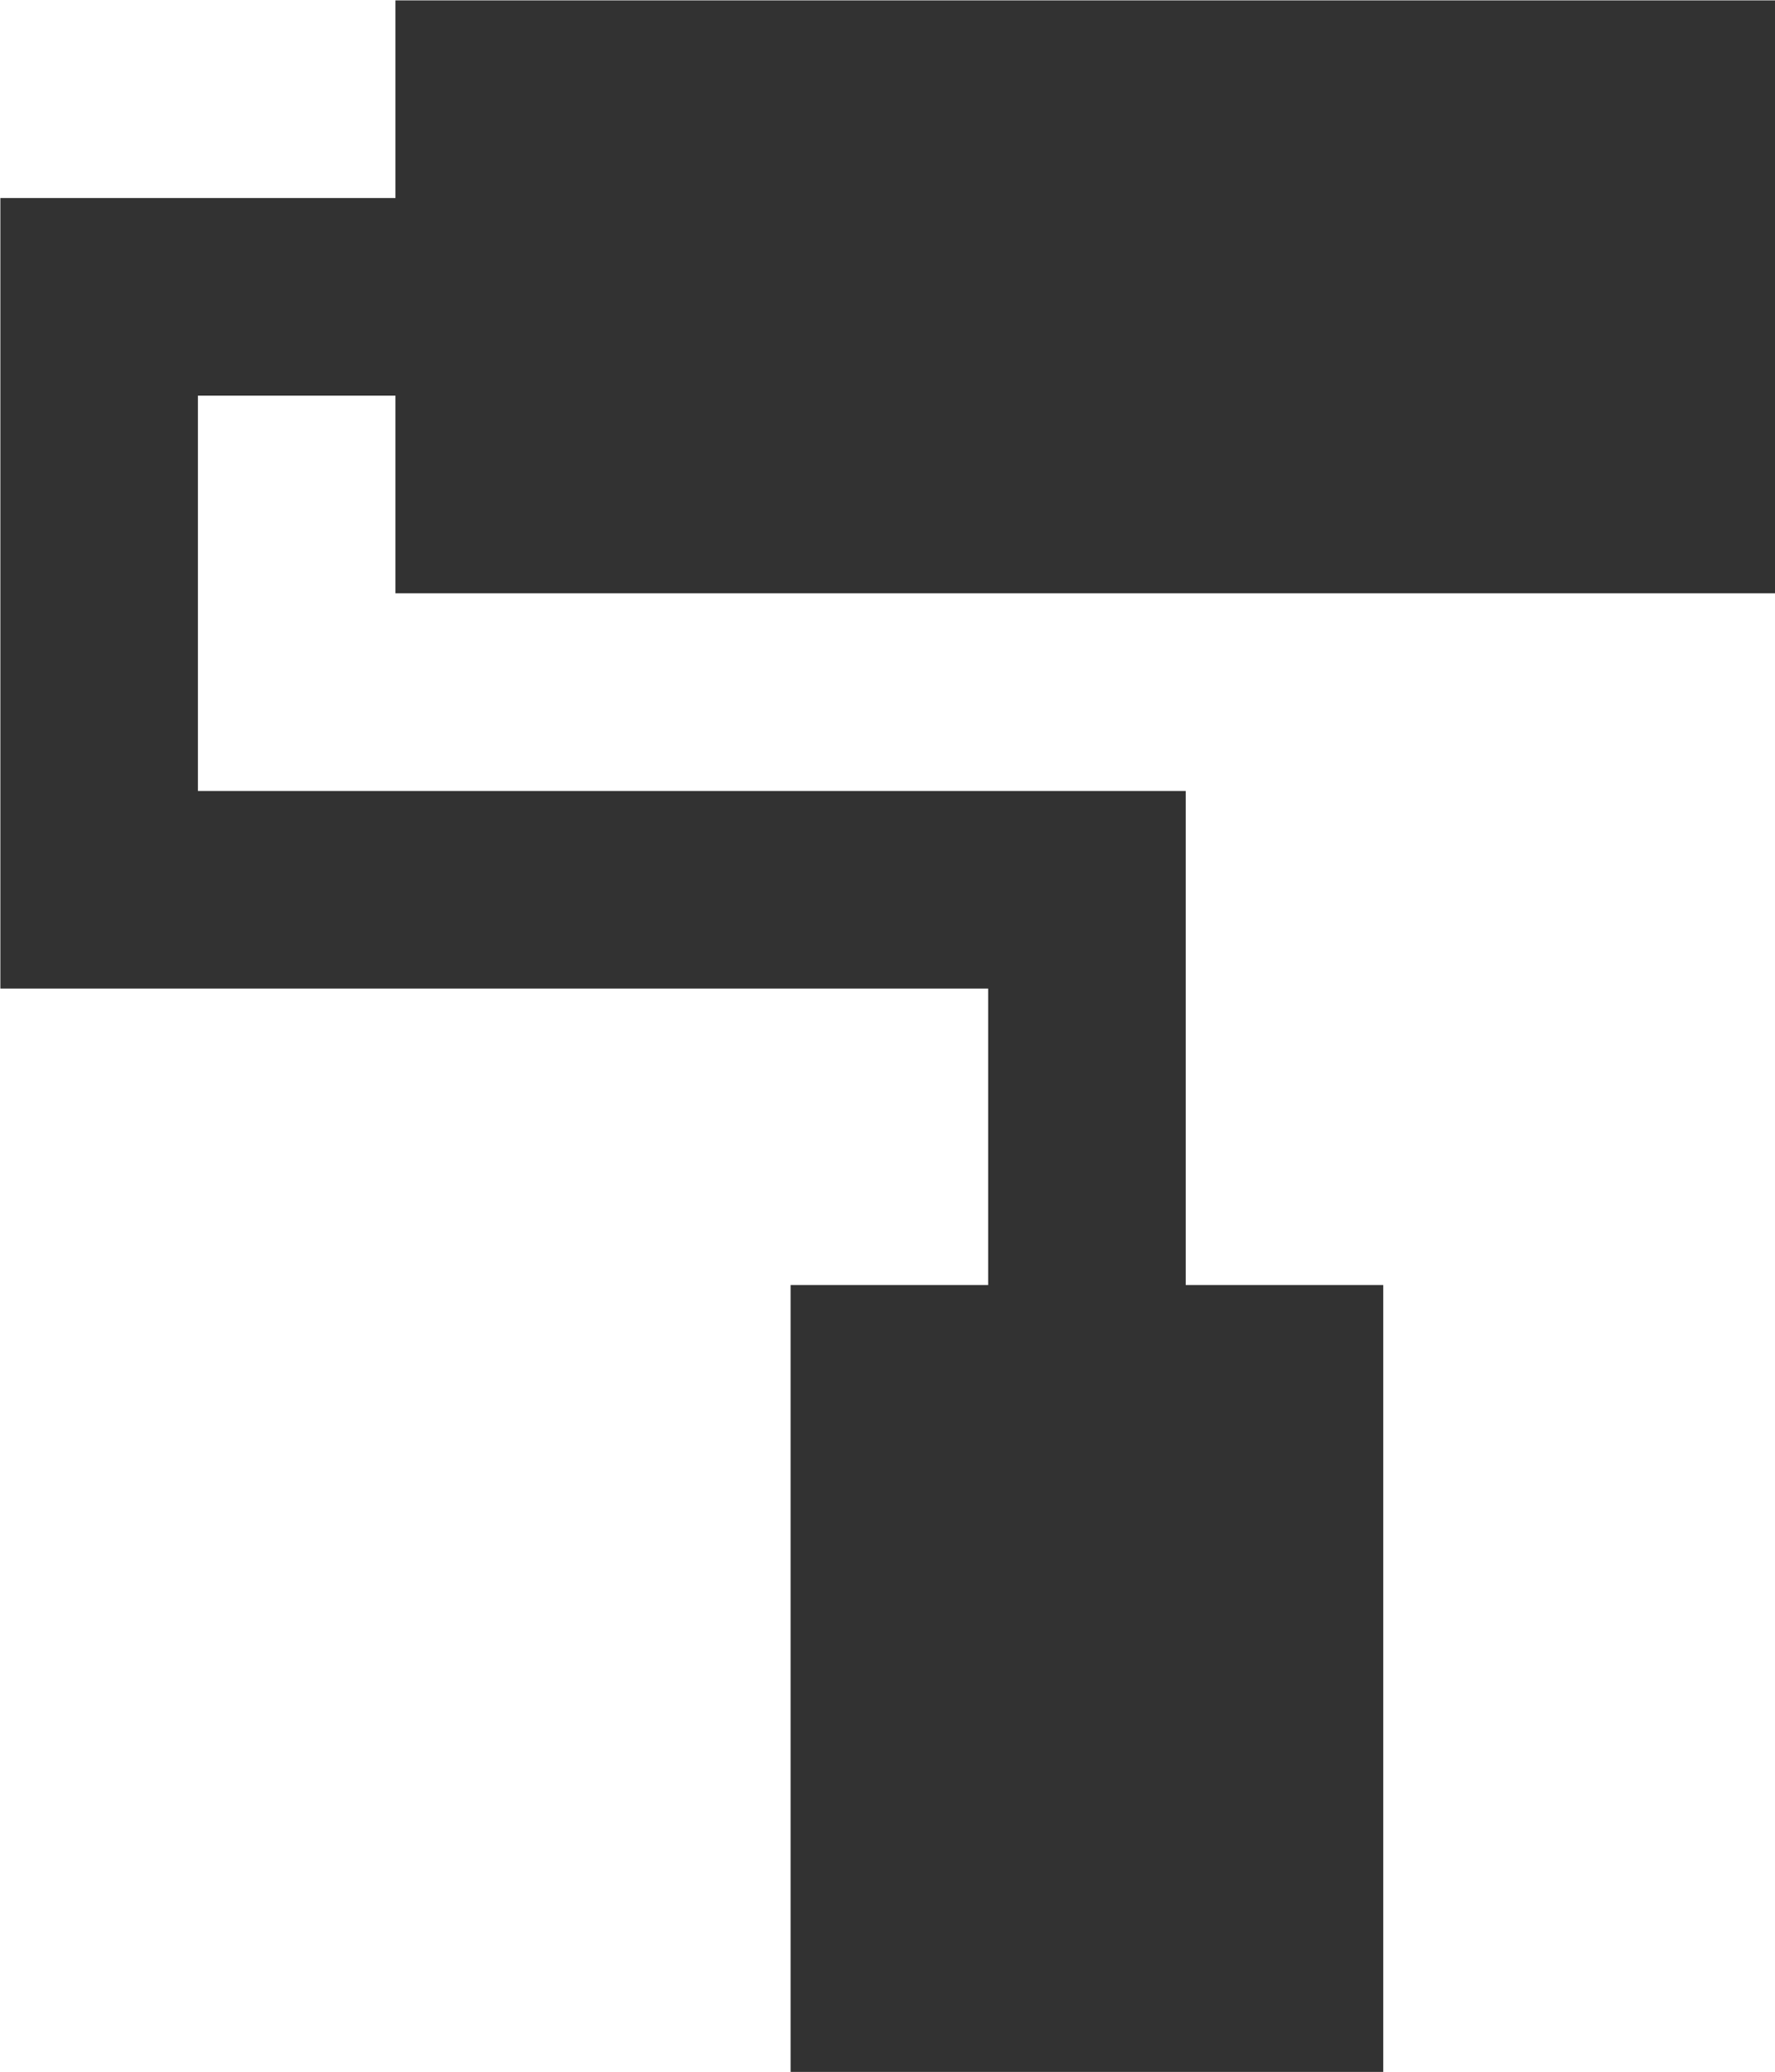 <?xml version="1.0" encoding="UTF-8" standalone="no"?>
<!-- Created with Inkscape (http://www.inkscape.org/) -->

<svg
   id="svg1100"
   version="1.1"
   viewBox="0 0 4.762 5.556"
   height="5.556mm"
   width="4.762mm"
   xmlns="http://www.w3.org/2000/svg"
   xmlns:svg="http://www.w3.org/2000/svg">
  <defs
     id="defs1097" />
  <g
     id="New_Layer_1652809108.2525618"
     style="display:inline"
     transform="translate(-148.299,-991.27)">
    <path
       fill="#323232"
       d="M 20,2 V 8 H 6 V 6 H 4 v 4 h 10 v 5 h 2 v 8 h -6 v -8 h 2 V 12 H 2 V 4 H 6 V 2"
       id="path20521"
       transform="matrix(0.265,0,0,0.265,147.77,990.741)" />
  </g>
</svg>
